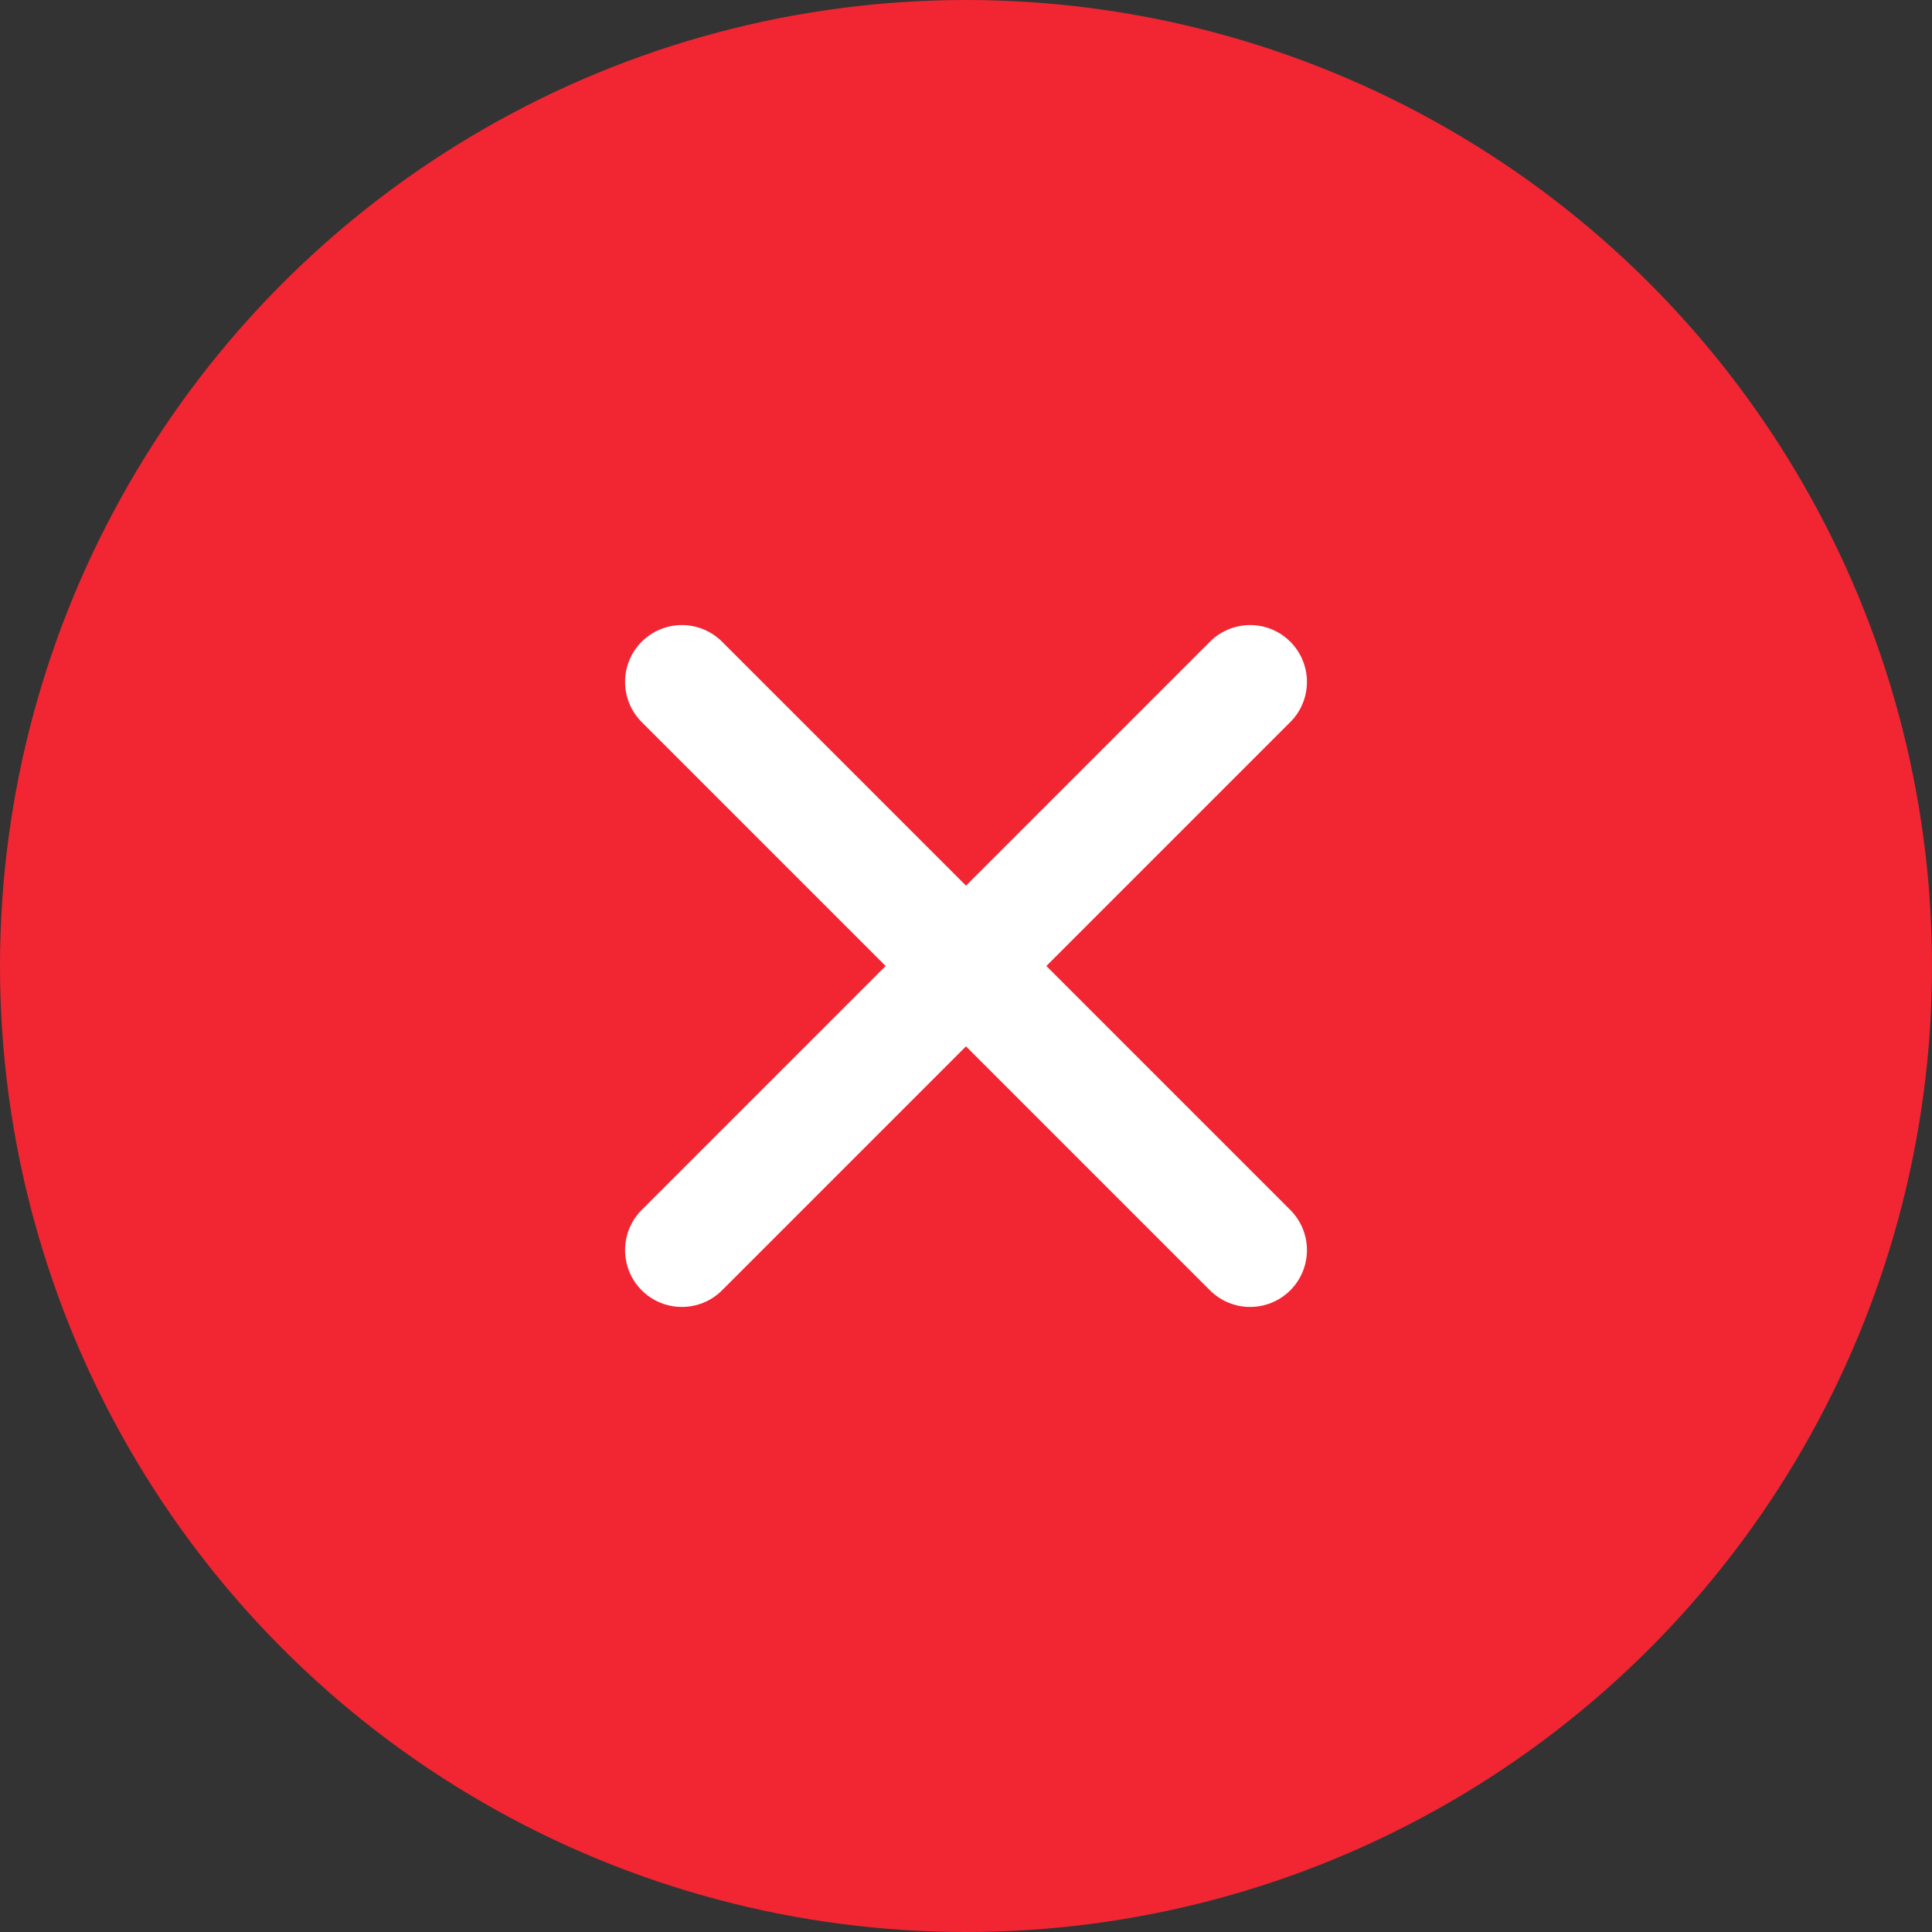 <svg width="34" height="34" viewBox="0 0 34 34" fill="none" xmlns="http://www.w3.org/2000/svg">
<rect x="0" y="0" width="34" height="34" fill="#333333" stroke="none"/>
<circle cx="17" cy="17" r="17" fill="#F12632"/>
<path d="M22 12L12 22" stroke="white" stroke-width="2" stroke-linecap="round" stroke-linejoin="round"/>
<path d="M12 12L22 22" stroke="white" stroke-width="2" stroke-linecap="round" stroke-linejoin="round"/>
</svg>
